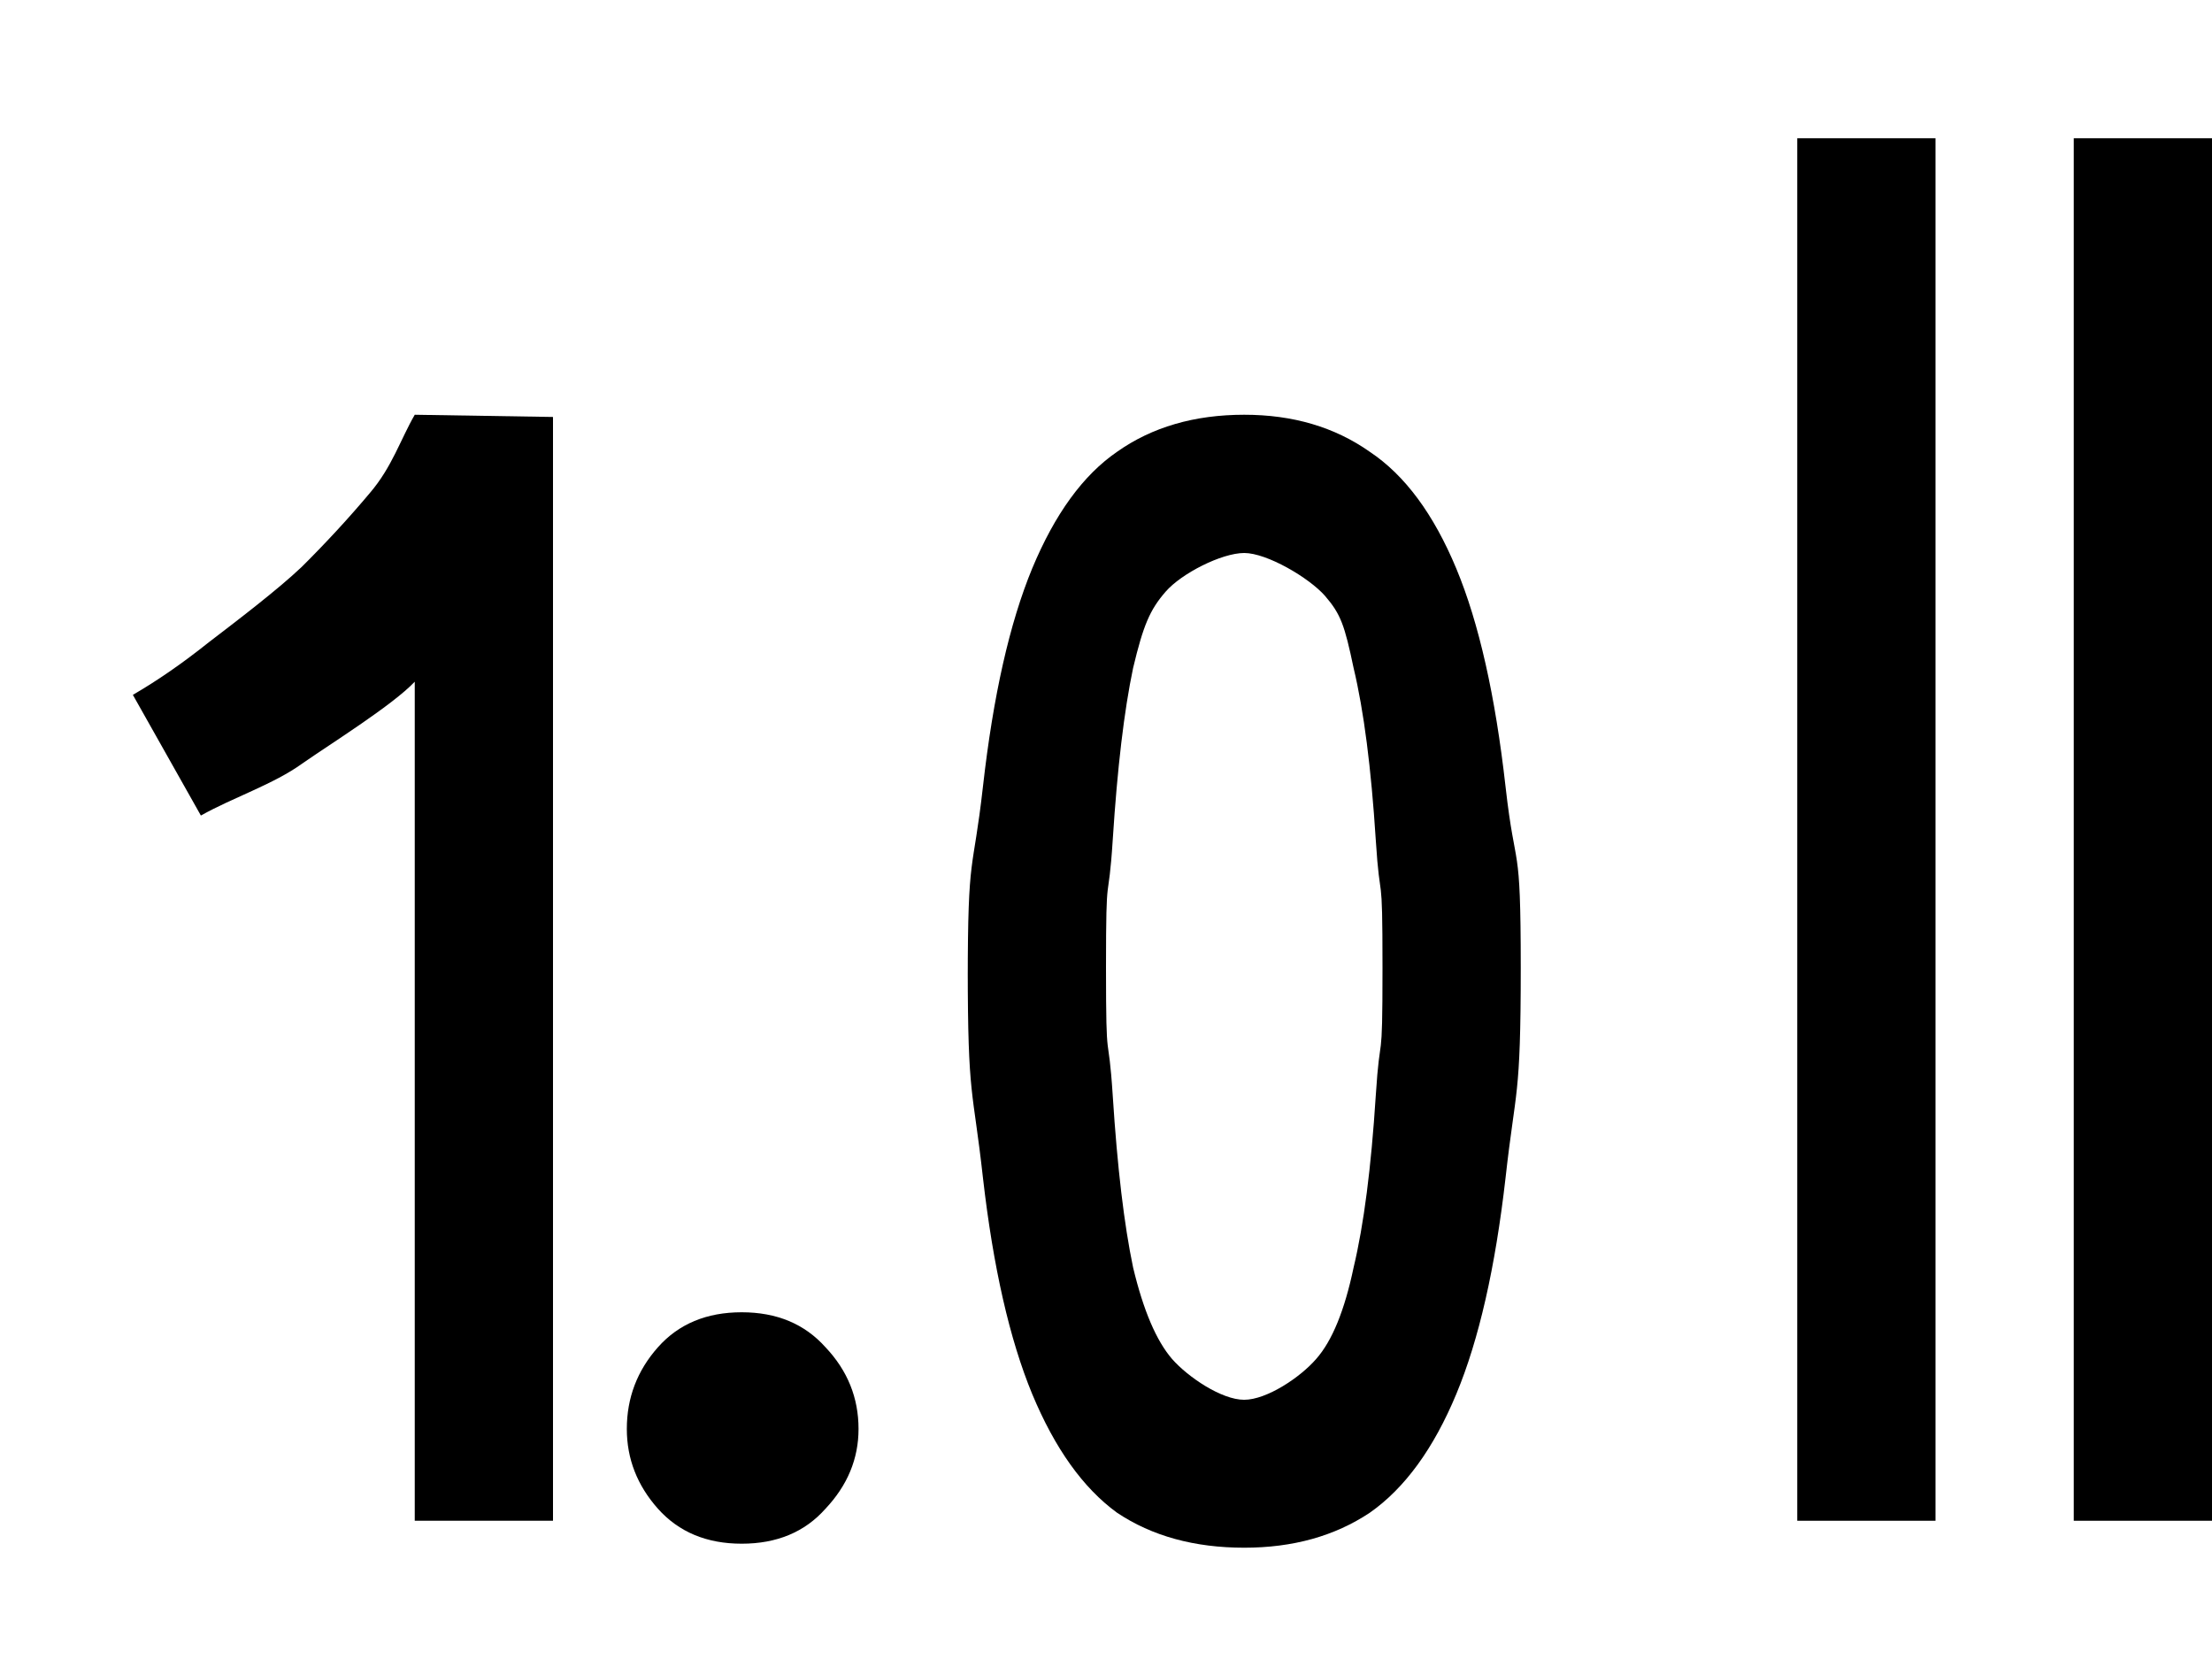<?xml version="1.0" encoding="UTF-8" standalone="no"?>
<!-- Created with Inkscape (http://www.inkscape.org/) -->

<svg
   xmlns:dc="http://purl.org/dc/elements/1.1/"
   xmlns:cc="http://creativecommons.org/ns#"
   xmlns:rdf="http://www.w3.org/1999/02/22-rdf-syntax-ns#"
   xmlns:svg="http://www.w3.org/2000/svg"
   xmlns="http://www.w3.org/2000/svg"
   xmlns:sodipodi="http://sodipodi.sourceforge.net/DTD/sodipodi-0.dtd"
   xmlns:inkscape="http://www.inkscape.org/namespaces/inkscape"
   width="16"
   height="12"
   id="svg2"
   version="1.1"
   inkscape:version="0.48.4 r9939"
   sodipodi:docname="MFFloat.svg">
  <defs
     id="defs4">
    <linearGradient
       id="linearGradient4107">
      <stop
         style="stop-color:#000000;stop-opacity:1;"
         offset="0"
         id="stop4109" />
      <stop
         style="stop-color:#c8c8c8;stop-opacity:1;"
         offset="1"
         id="stop4111" />
    </linearGradient>
  </defs>
  <sodipodi:namedview
     id="base"
     pagecolor="#ffffff"
     bordercolor="#666666"
     borderopacity="1.0"
     inkscape:pageopacity="0.0"
     inkscape:pageshadow="2"
     inkscape:zoom="1"
     inkscape:cx="-98.675606"
     inkscape:cy="1.0838737"
     inkscape:document-units="px"
     inkscape:current-layer="layer2"
     showgrid="false"
     inkscape:snap-page="true"
     showguides="false"
     inkscape:guide-bbox="true"
     inkscape:window-width="1861"
     inkscape:window-height="1056"
     inkscape:window-x="59"
     inkscape:window-y="24"
     inkscape:window-maximized="1"
     inkscape:snap-bbox="true"
     showborder="false">
    <inkscape:grid
       type="xygrid"
       id="grid3066"
       empspacing="2"
       visible="true"
       enabled="true"
       snapvisiblegridlinesonly="true"
       spacingy="0.5px"
       spacingx="0.5px" />
    <sodipodi:guide
       orientation="1,0"
       position="6,6"
       id="guide3068" />
    <sodipodi:guide
       orientation="0,1"
       position="6,6"
       id="guide3070" />
    <sodipodi:guide
       orientation="1,0"
       position="11,-1"
       id="guide4103" />
    <sodipodi:guide
       orientation="0,1"
       position="11,11"
       id="guide4115" />
    <sodipodi:guide
       orientation="0,1"
       position="11,1"
       id="guide4117" />
    <sodipodi:guide
       orientation="1,0"
       position="1,1"
       id="guide4119" />
  </sodipodi:namedview>
  <g
     inkscape:groupmode="layer"
     id="layer2"
     inkscape:label="Field"
     style="display:inline">
    <path
       style="font-size:13px;font-style:normal;font-variant:normal;font-weight:normal;font-stretch:normal;text-align:start;line-height:130%;letter-spacing:0px;word-spacing:0px;writing-mode:lr-tb;text-anchor:start;fill:#000000;fill-opacity:1;stroke:none;font-family:Ubuntu Condensed;-inkscape-font-specification:'Ubuntu Condensed,'"
       sodipodi:nodetypes="cccccccccccc"
       inkscape:connector-curvature="0"
       id="path4297"
       d="M 0.961,5.026 C 1.139,4.923 1.322,4.796 1.51,4.646 1.707,4.495 2.005,4.269 2.183,4.1 2.362,3.922 2.526,3.744 2.676,3.565 2.836,3.378 2.897,3.178 3,3 L 4,3.016 4,11 3,11 3,4.931 C 2.84,5.1 2.402,5.373 2.186,5.523 1.979,5.673 1.688,5.767 1.453,5.899 L 0.961,5.026" />
    <path
       style="font-size:13px;font-style:normal;font-variant:normal;font-weight:normal;font-stretch:normal;text-align:start;line-height:130%;letter-spacing:0px;word-spacing:0px;writing-mode:lr-tb;text-anchor:start;fill:#000000;fill-opacity:1;stroke:none;font-family:Ubuntu Condensed;-inkscape-font-specification:'Ubuntu Condensed,'"
       inkscape:connector-curvature="0"
       id="path4299"
       d="m 6.21,10.336 c -2.5e-6,0.216 -0.08,0.408 -0.239,0.577 -0.15,0.169 -0.352,0.253 -0.606,0.253 -0.253,0 -0.455,-0.084 -0.606,-0.253 -0.15,-0.169 -0.225,-0.361 -0.225,-0.577 -8e-7,-0.225 0.075,-0.422 0.225,-0.591 0.15,-0.169 0.352,-0.253 0.606,-0.253 0.253,1.5e-6 0.455,0.084 0.606,0.253 0.16,0.169 0.239,0.366 0.239,0.591" />
    <path
       style="font-size:13px;font-style:normal;font-variant:normal;font-weight:normal;font-stretch:normal;text-align:start;line-height:130%;letter-spacing:0px;word-spacing:0px;writing-mode:lr-tb;text-anchor:start;fill:#000000;fill-opacity:1;stroke:none;display:inline;font-family:Ubuntu Condensed;-inkscape-font-specification:'Ubuntu Condensed,'"
       d="m 7,7.097 c -8e-7,-0.958 0.037,-0.76 0.11,-1.408 C 7.184,5.032 7.303,4.507 7.466,4.112 7.63,3.718 7.834,3.437 8.08,3.268 8.333,3.089 8.64,3 9,3 c 0.352,1e-5 0.654,0.089 0.908,0.268 0.254,0.169 0.462,0.451 0.626,0.845 0.164,0.394 0.282,0.92 0.356,1.577 C 10.963,6.337 11,6.042 11,7 c -5e-6,0.958 -0.037,0.862 -0.11,1.52 -0.074,0.648 -0.192,1.169 -0.356,1.563 -0.164,0.394 -0.372,0.681 -0.626,0.859 -0.254,0.169 -0.556,0.253 -0.908,0.253 -0.36,0 -0.667,-0.084 -0.92,-0.253 C 7.834,10.763 7.63,10.477 7.466,10.083 7.303,9.688 7.184,9.167 7.11,8.52 7.037,7.862 7,7.958 7,7 M 10,7 C 10,6.23 9.984,6.587 9.951,6.071 9.918,5.555 9.865,5.141 9.791,4.832 9.726,4.522 9.698,4.442 9.584,4.31 9.469,4.179 9.164,4 9,4 8.836,4 8.546,4.148 8.432,4.279 8.317,4.411 8.27,4.522 8.196,4.832 8.131,5.141 8.082,5.555 8.049,6.071 8.016,6.587 8,6.23 8,7 c -1.8e-6,0.77 0.016,0.413 0.049,0.929 0.033,0.516 0.082,0.929 0.147,1.239 0.074,0.31 0.168,0.53 0.282,0.662 0.115,0.131 0.358,0.295 0.521,0.295 0.164,1e-6 0.407,-0.163 0.521,-0.295 C 9.636,9.699 9.726,9.478 9.791,9.168 9.865,8.859 9.918,8.445 9.951,7.929 9.984,7.413 10,7.77 10,7"
       id="path4301-5"
       inkscape:connector-curvature="0"
       sodipodi:nodetypes="ccccccccccccscscccccccccsssccccccc" />
  </g>
  <g
     inkscape:groupmode="layer"
     id="layer3"
     inkscape:label="Array"
     style="display:inline"
     sodipodi:insensitive="true">
    <path
       style="fill:none;stroke:#000000;stroke-width:1px;stroke-linecap:butt;stroke-linejoin:miter;stroke-opacity:1;display:inline"
       d="m 15.5,1 0,10"
       id="path3862"
       inkscape:connector-curvature="0"
       sodipodi:nodetypes="cc" />
    <path
       style="fill:none;stroke:#000000;stroke-width:1px;stroke-linecap:butt;stroke-linejoin:miter;stroke-opacity:1;display:inline"
       d="m 13.5,1 0,10"
       id="path3864"
       inkscape:connector-curvature="0"
       sodipodi:nodetypes="cc" />
  </g>
</svg>
